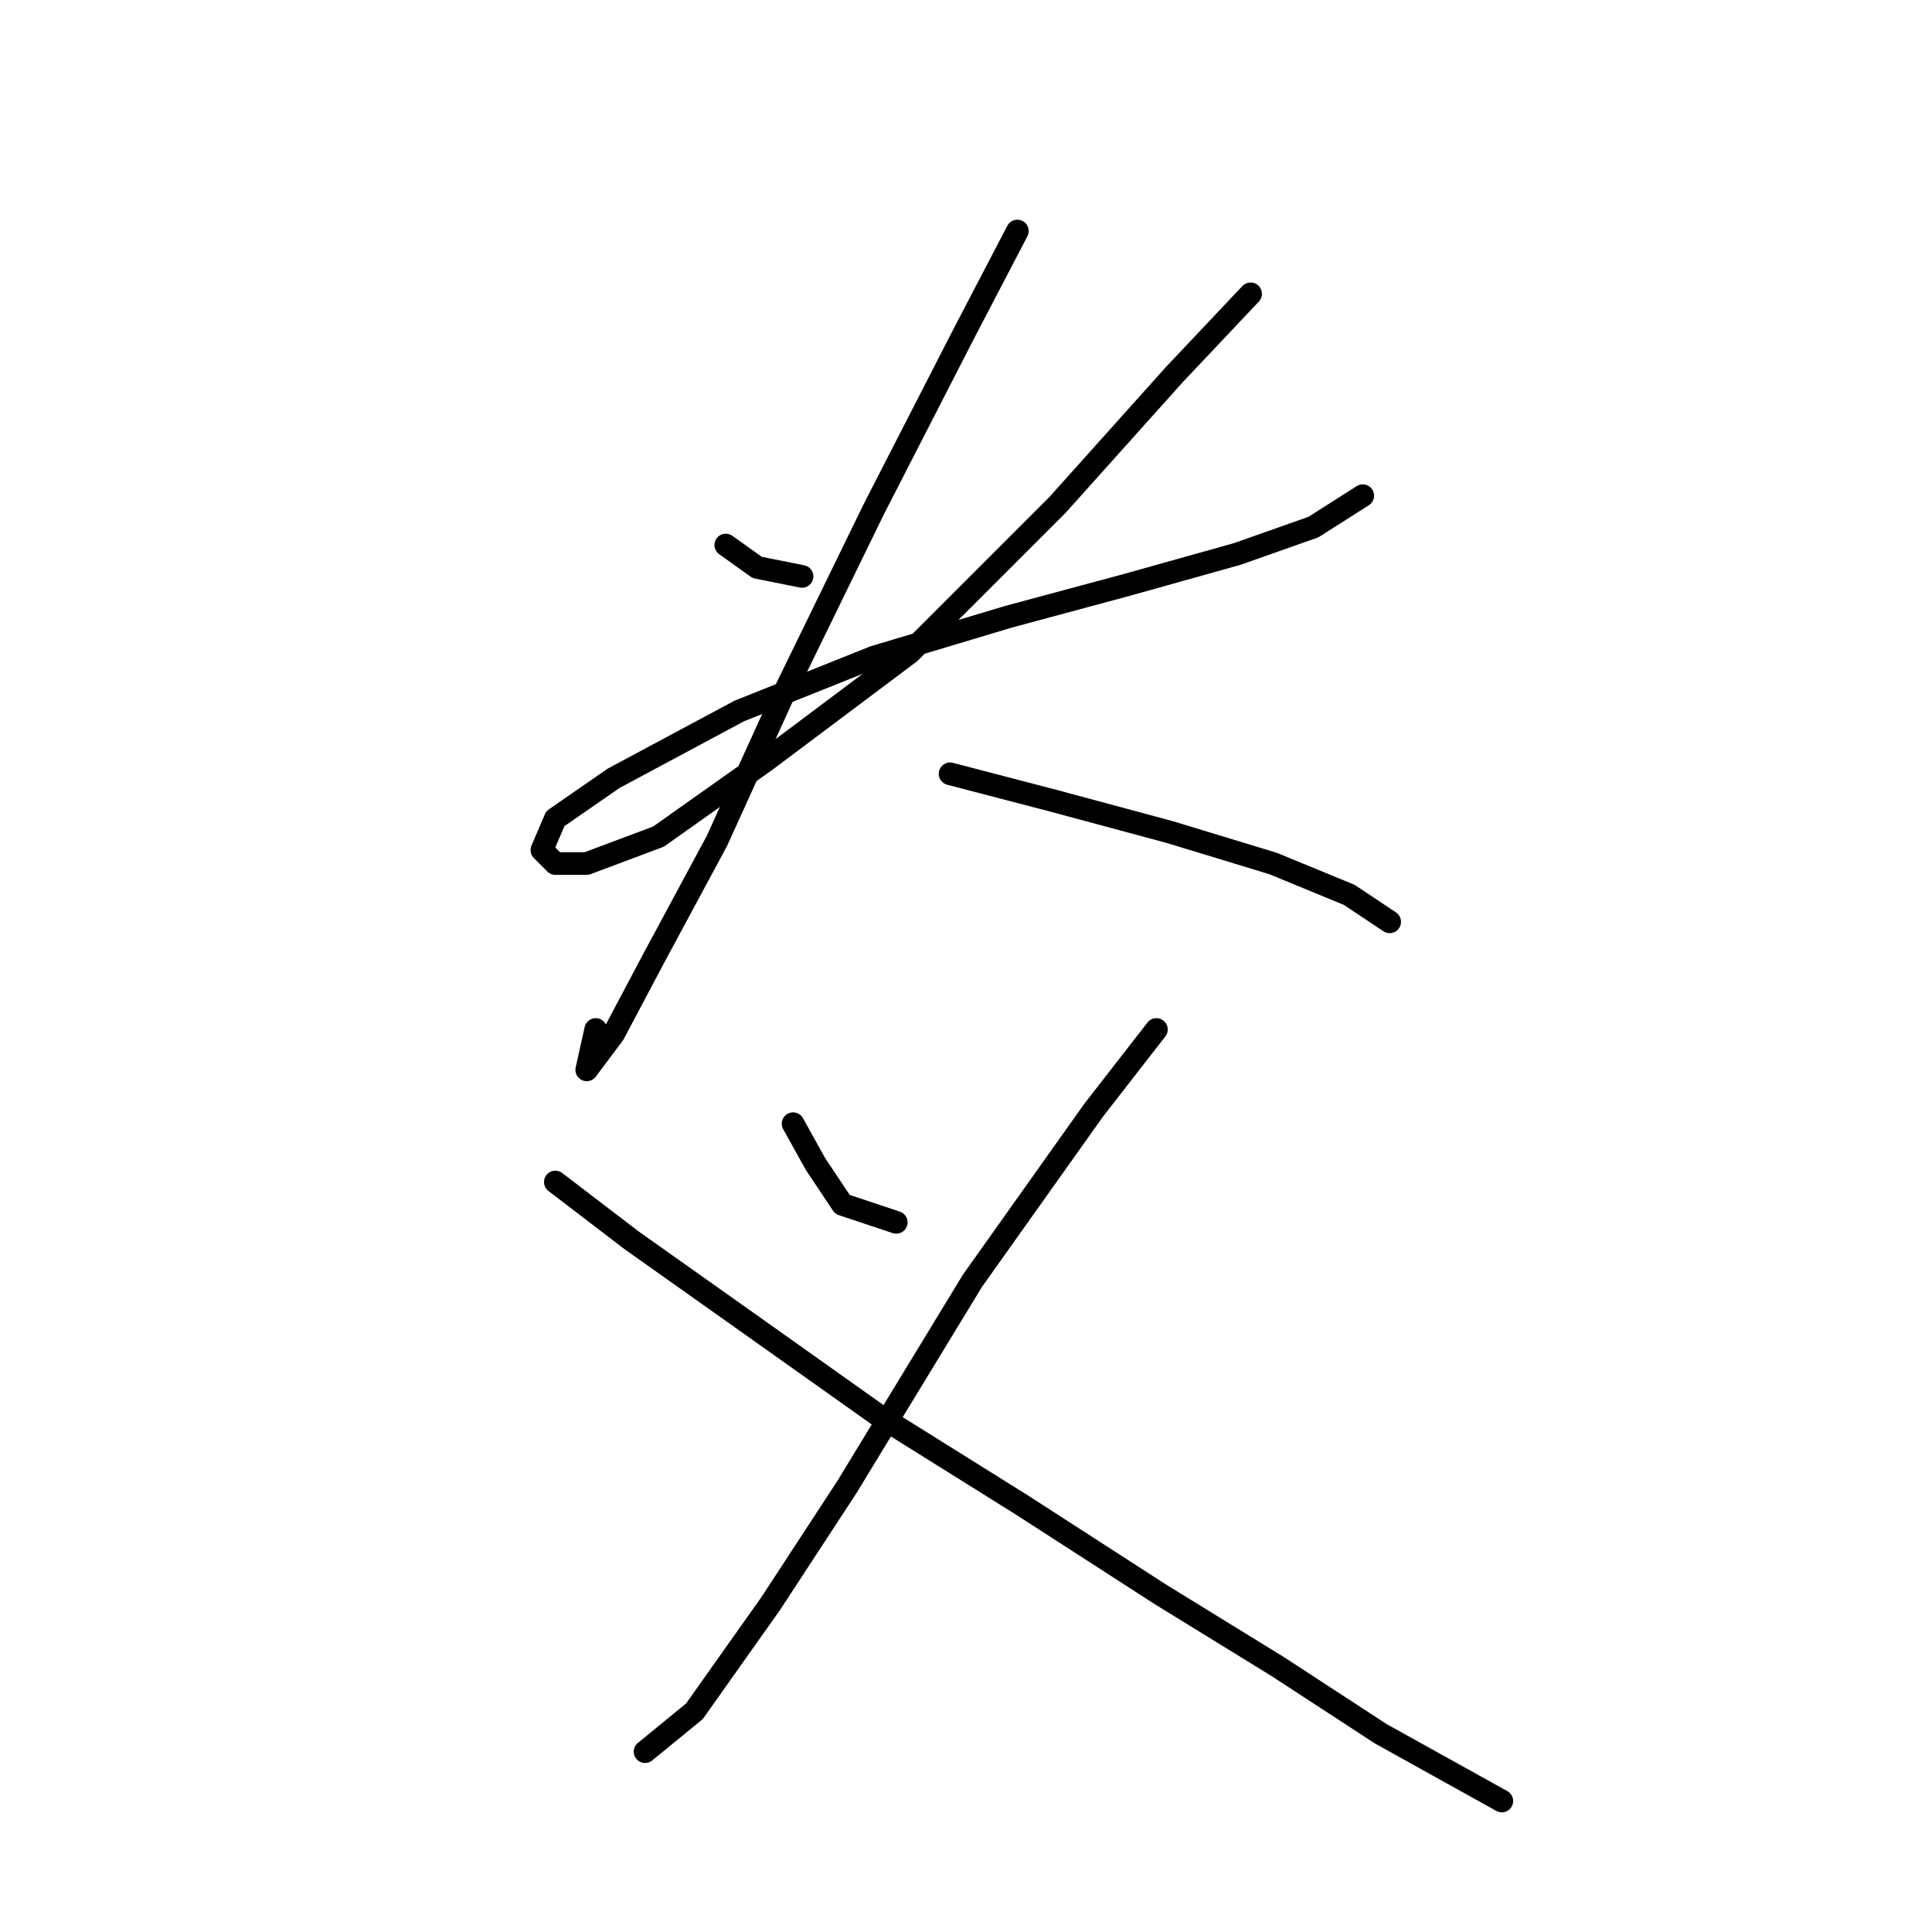 <?xml version="1.0" standalone="no"?>
    <svg width="256" height="256" xmlns="http://www.w3.org/2000/svg" version="1.1">
    <polyline stroke="black" stroke-width="3" stroke-linecap="round" fill="transparent" stroke-linejoin="round" points="96.172 72.218 100.332 75.19 106.276 76.378 106.276 76.378 " />
        <polyline stroke="black" stroke-width="3" stroke-linecap="round" fill="transparent" stroke-linejoin="round" points="165.714 38.932 155.61 49.631 140.156 66.868 120.541 86.483 101.521 100.748 87.256 110.853 77.746 114.419 73.585 114.419 71.802 112.636 73.585 108.475 81.312 103.126 97.955 94.21 115.786 87.077 133.618 81.728 149.072 77.567 163.931 73.407 174.036 69.84 180.574 65.68 180.574 65.68 " />
        <polyline stroke="black" stroke-width="3" stroke-linecap="round" fill="transparent" stroke-linejoin="round" points="134.806 30.611 127.674 44.282 115.786 67.463 103.899 91.832 94.983 111.447 86.662 126.901 81.312 137.005 77.746 141.76 77.746 141.76 78.935 136.411 78.935 136.411 " />
        <polyline stroke="black" stroke-width="3" stroke-linecap="round" fill="transparent" stroke-linejoin="round" points="125.891 102.531 139.561 106.097 155.015 110.258 168.686 114.419 178.791 118.579 184.14 122.146 184.14 122.146 " />
        <polyline stroke="black" stroke-width="3" stroke-linecap="round" fill="transparent" stroke-linejoin="round" points="105.087 148.893 108.059 154.242 111.626 159.592 118.758 161.969 118.758 161.969 " />
        <polyline stroke="black" stroke-width="3" stroke-linecap="round" fill="transparent" stroke-linejoin="round" points="153.232 136.411 144.911 147.11 128.863 169.696 112.22 197.038 102.115 212.492 92.011 226.757 85.473 232.106 85.473 232.106 " />
        <polyline stroke="black" stroke-width="3" stroke-linecap="round" fill="transparent" stroke-linejoin="round" points="73.585 156.62 83.69 164.347 97.955 174.451 116.381 187.528 135.401 199.415 153.827 211.303 169.281 220.813 182.951 229.729 199 238.644 199 238.644 " />
        </svg>